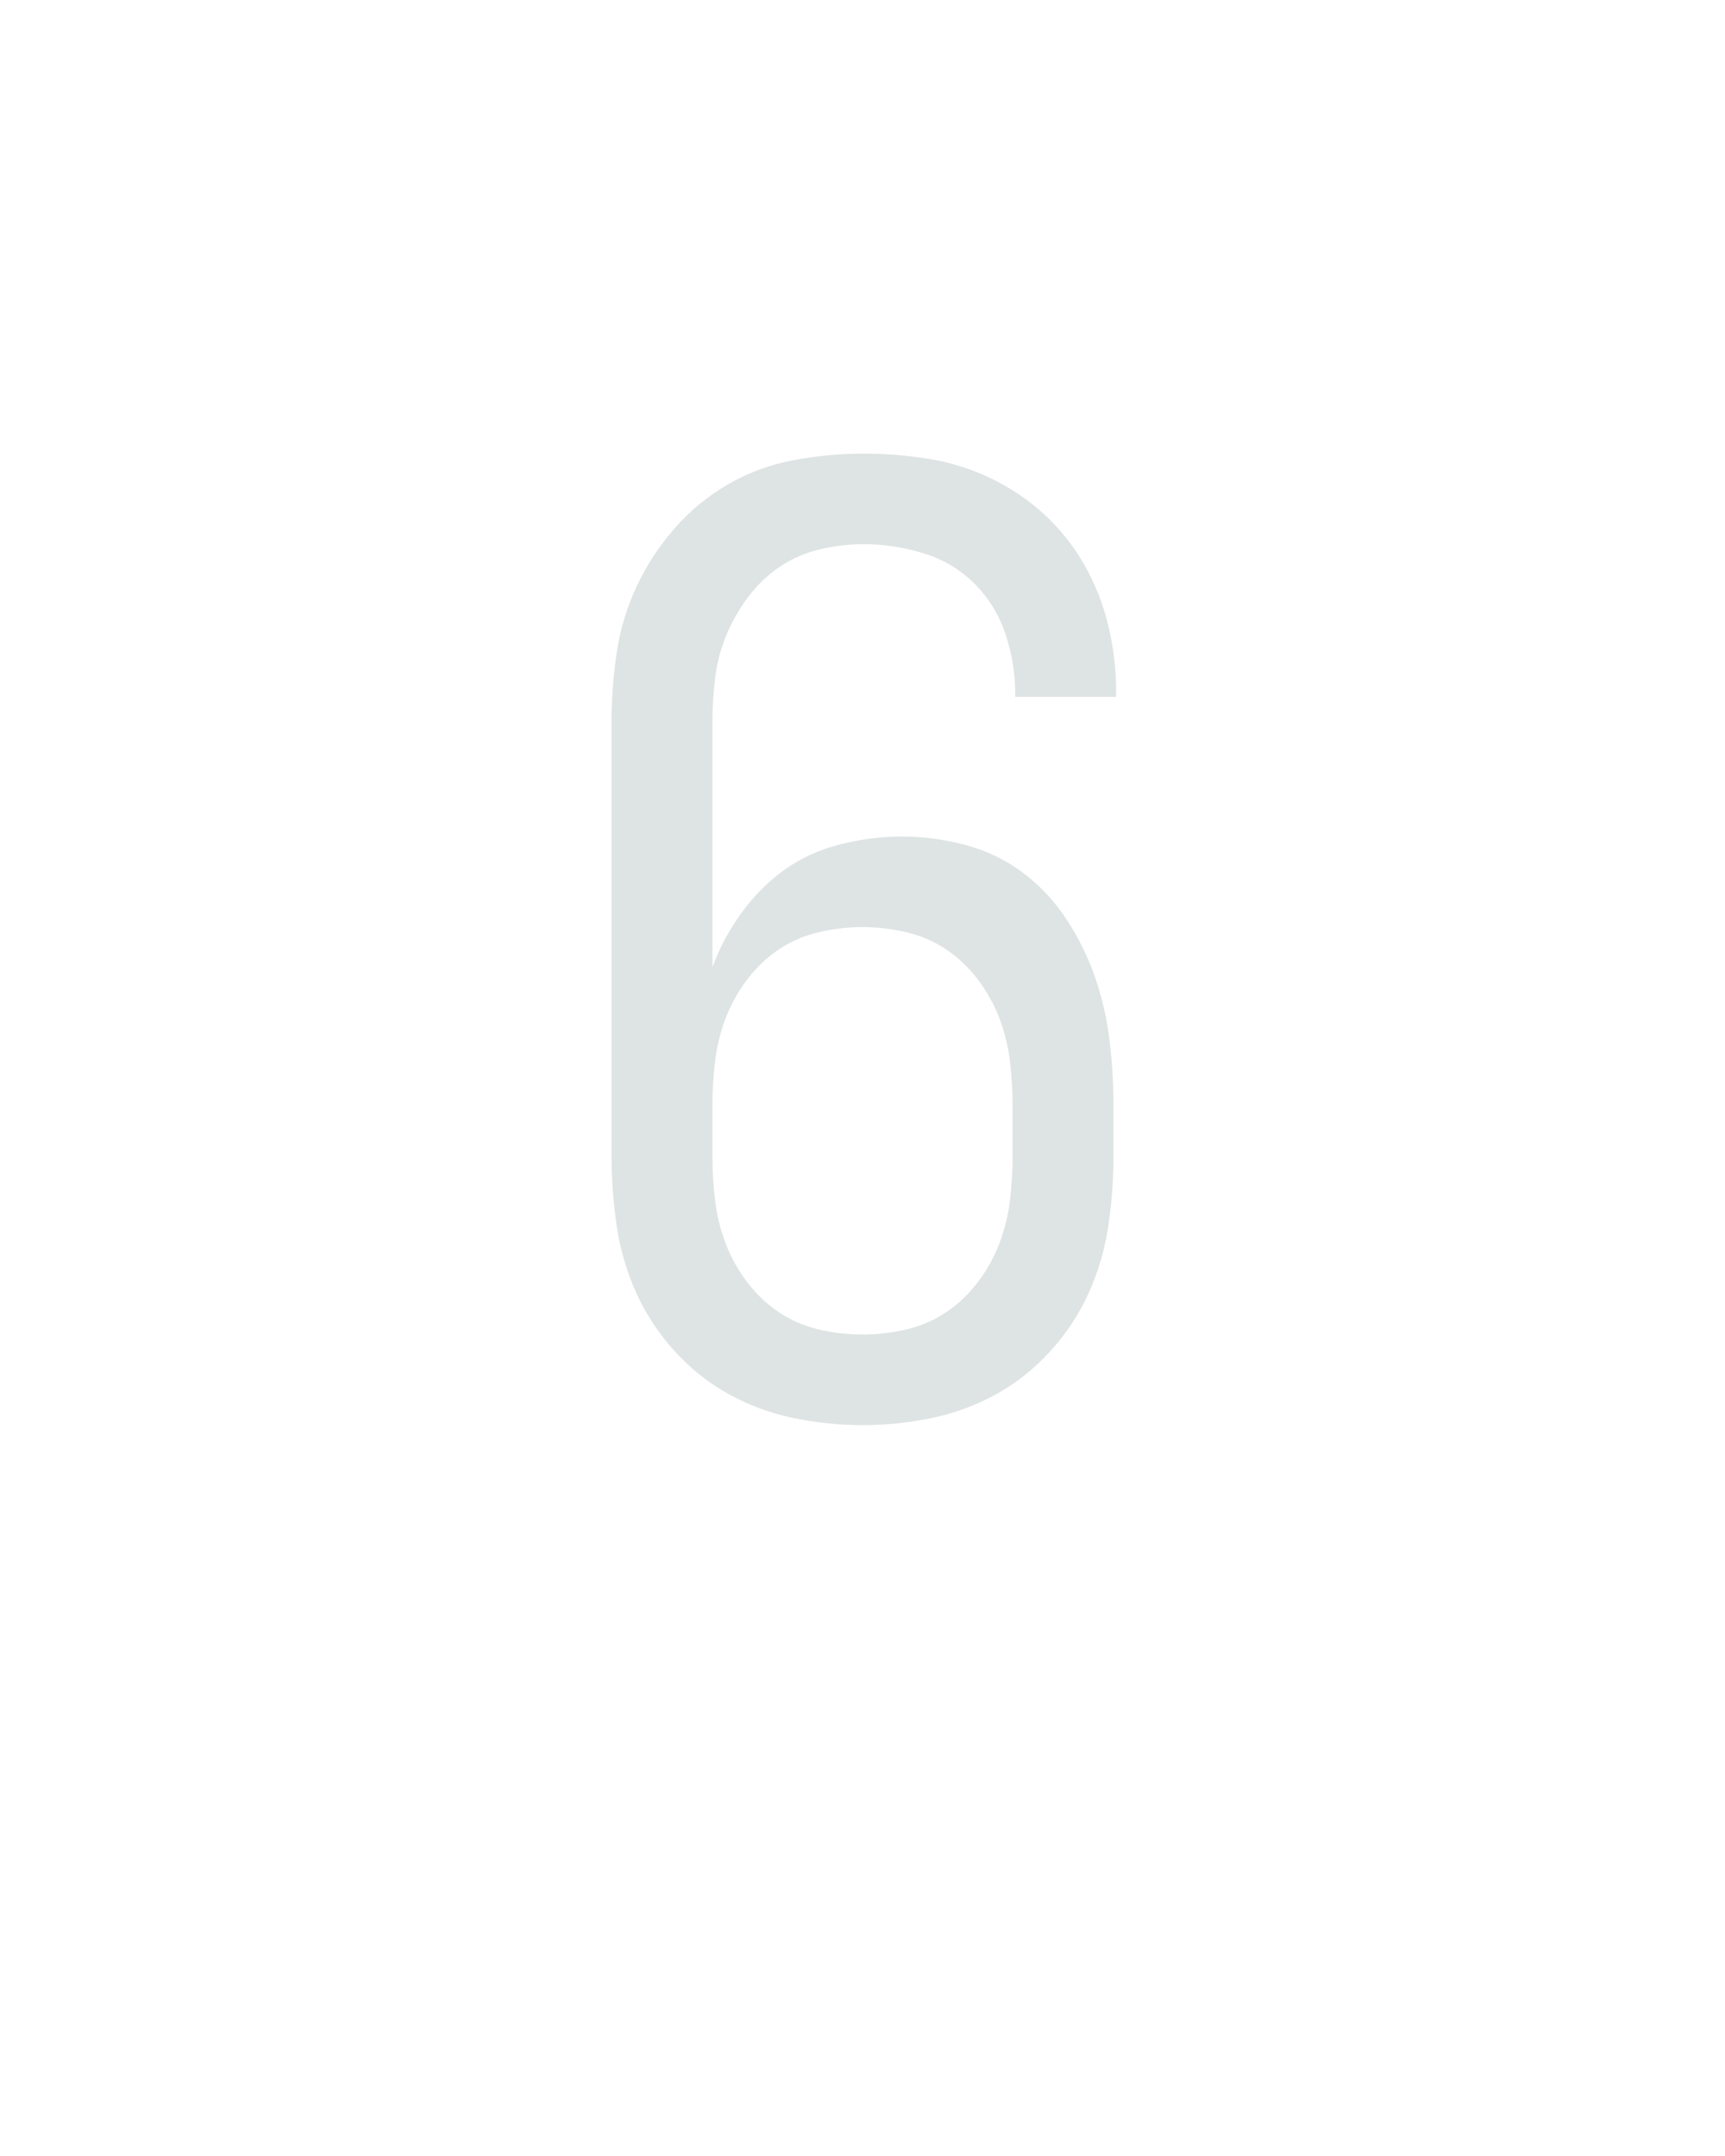 <?xml version="1.0" encoding="UTF-8" standalone="no"?>
<svg height="160" viewBox="0 0 128 160" width="128" xmlns="http://www.w3.org/2000/svg">
<defs>
<path d="M 250 8 Q 223 8 196.5 2.5 Q 170 -3 146.5 -16 Q 123 -29 104.5 -49.5 Q 86 -70 75 -94.5 Q 64 -119 60 -146 Q 56 -173 56 -200 L 56 -535 Q 56 -562 60 -589 Q 64 -616 75.5 -640.5 Q 87 -665 105 -685.5 Q 123 -706 146.5 -719.5 Q 170 -733 197 -738 Q 224 -743 251 -743 Q 276 -743 301 -739 Q 326 -735 349 -724 Q 372 -713 390.5 -696 Q 409 -679 421.5 -657 Q 434 -635 440 -610 Q 446 -585 446 -560 L 446 -555 L 368 -555 L 368 -558 Q 368 -581 360.5 -603.5 Q 353 -626 336.5 -642.5 Q 320 -659 297 -666 Q 274 -673 251 -673 Q 234 -673 217 -669 Q 200 -665 186 -655.5 Q 172 -646 161.5 -632 Q 151 -618 144.5 -602 Q 138 -586 136 -569 Q 134 -552 134 -535 L 134 -346 Q 142 -368 156.5 -388 Q 171 -408 190 -421.5 Q 209 -435 233 -441 Q 257 -447 280 -447 Q 305 -447 329.5 -440.5 Q 354 -434 374 -419 Q 394 -404 408 -382.5 Q 422 -361 430 -337.5 Q 438 -314 441 -289 Q 444 -264 444 -239 L 444 -200 Q 444 -173 440 -146 Q 436 -119 425 -94.5 Q 414 -70 395.5 -49.5 Q 377 -29 353.5 -16 Q 330 -3 303.5 2.5 Q 277 8 250 8 Z M 250 -62 Q 267 -62 284 -66 Q 301 -70 315 -79.5 Q 329 -89 339.5 -103 Q 350 -117 356 -133 Q 362 -149 364 -166 Q 366 -183 366 -200 L 366 -239 Q 366 -256 364 -273 Q 362 -290 356 -306 Q 350 -322 339.5 -336 Q 329 -350 315 -359.5 Q 301 -369 284 -373 Q 267 -377 250 -377 Q 233 -377 216 -373 Q 199 -369 185 -359.5 Q 171 -350 160.5 -336 Q 150 -322 144 -306 Q 138 -290 136 -273 Q 134 -256 134 -239 L 134 -200 Q 134 -183 136 -166 Q 138 -149 144 -133 Q 150 -117 160.5 -103 Q 171 -89 185 -79.5 Q 199 -70 216 -66 Q 233 -62 250 -62 Z " id="path1"/>
</defs>
<g>
<g data-source-text="6" fill="#dee4e3" transform="translate(40 104.992) rotate(0) scale(0.096)">
<use href="#path1" transform="translate(0 0)"/>
</g>
</g>
</svg>